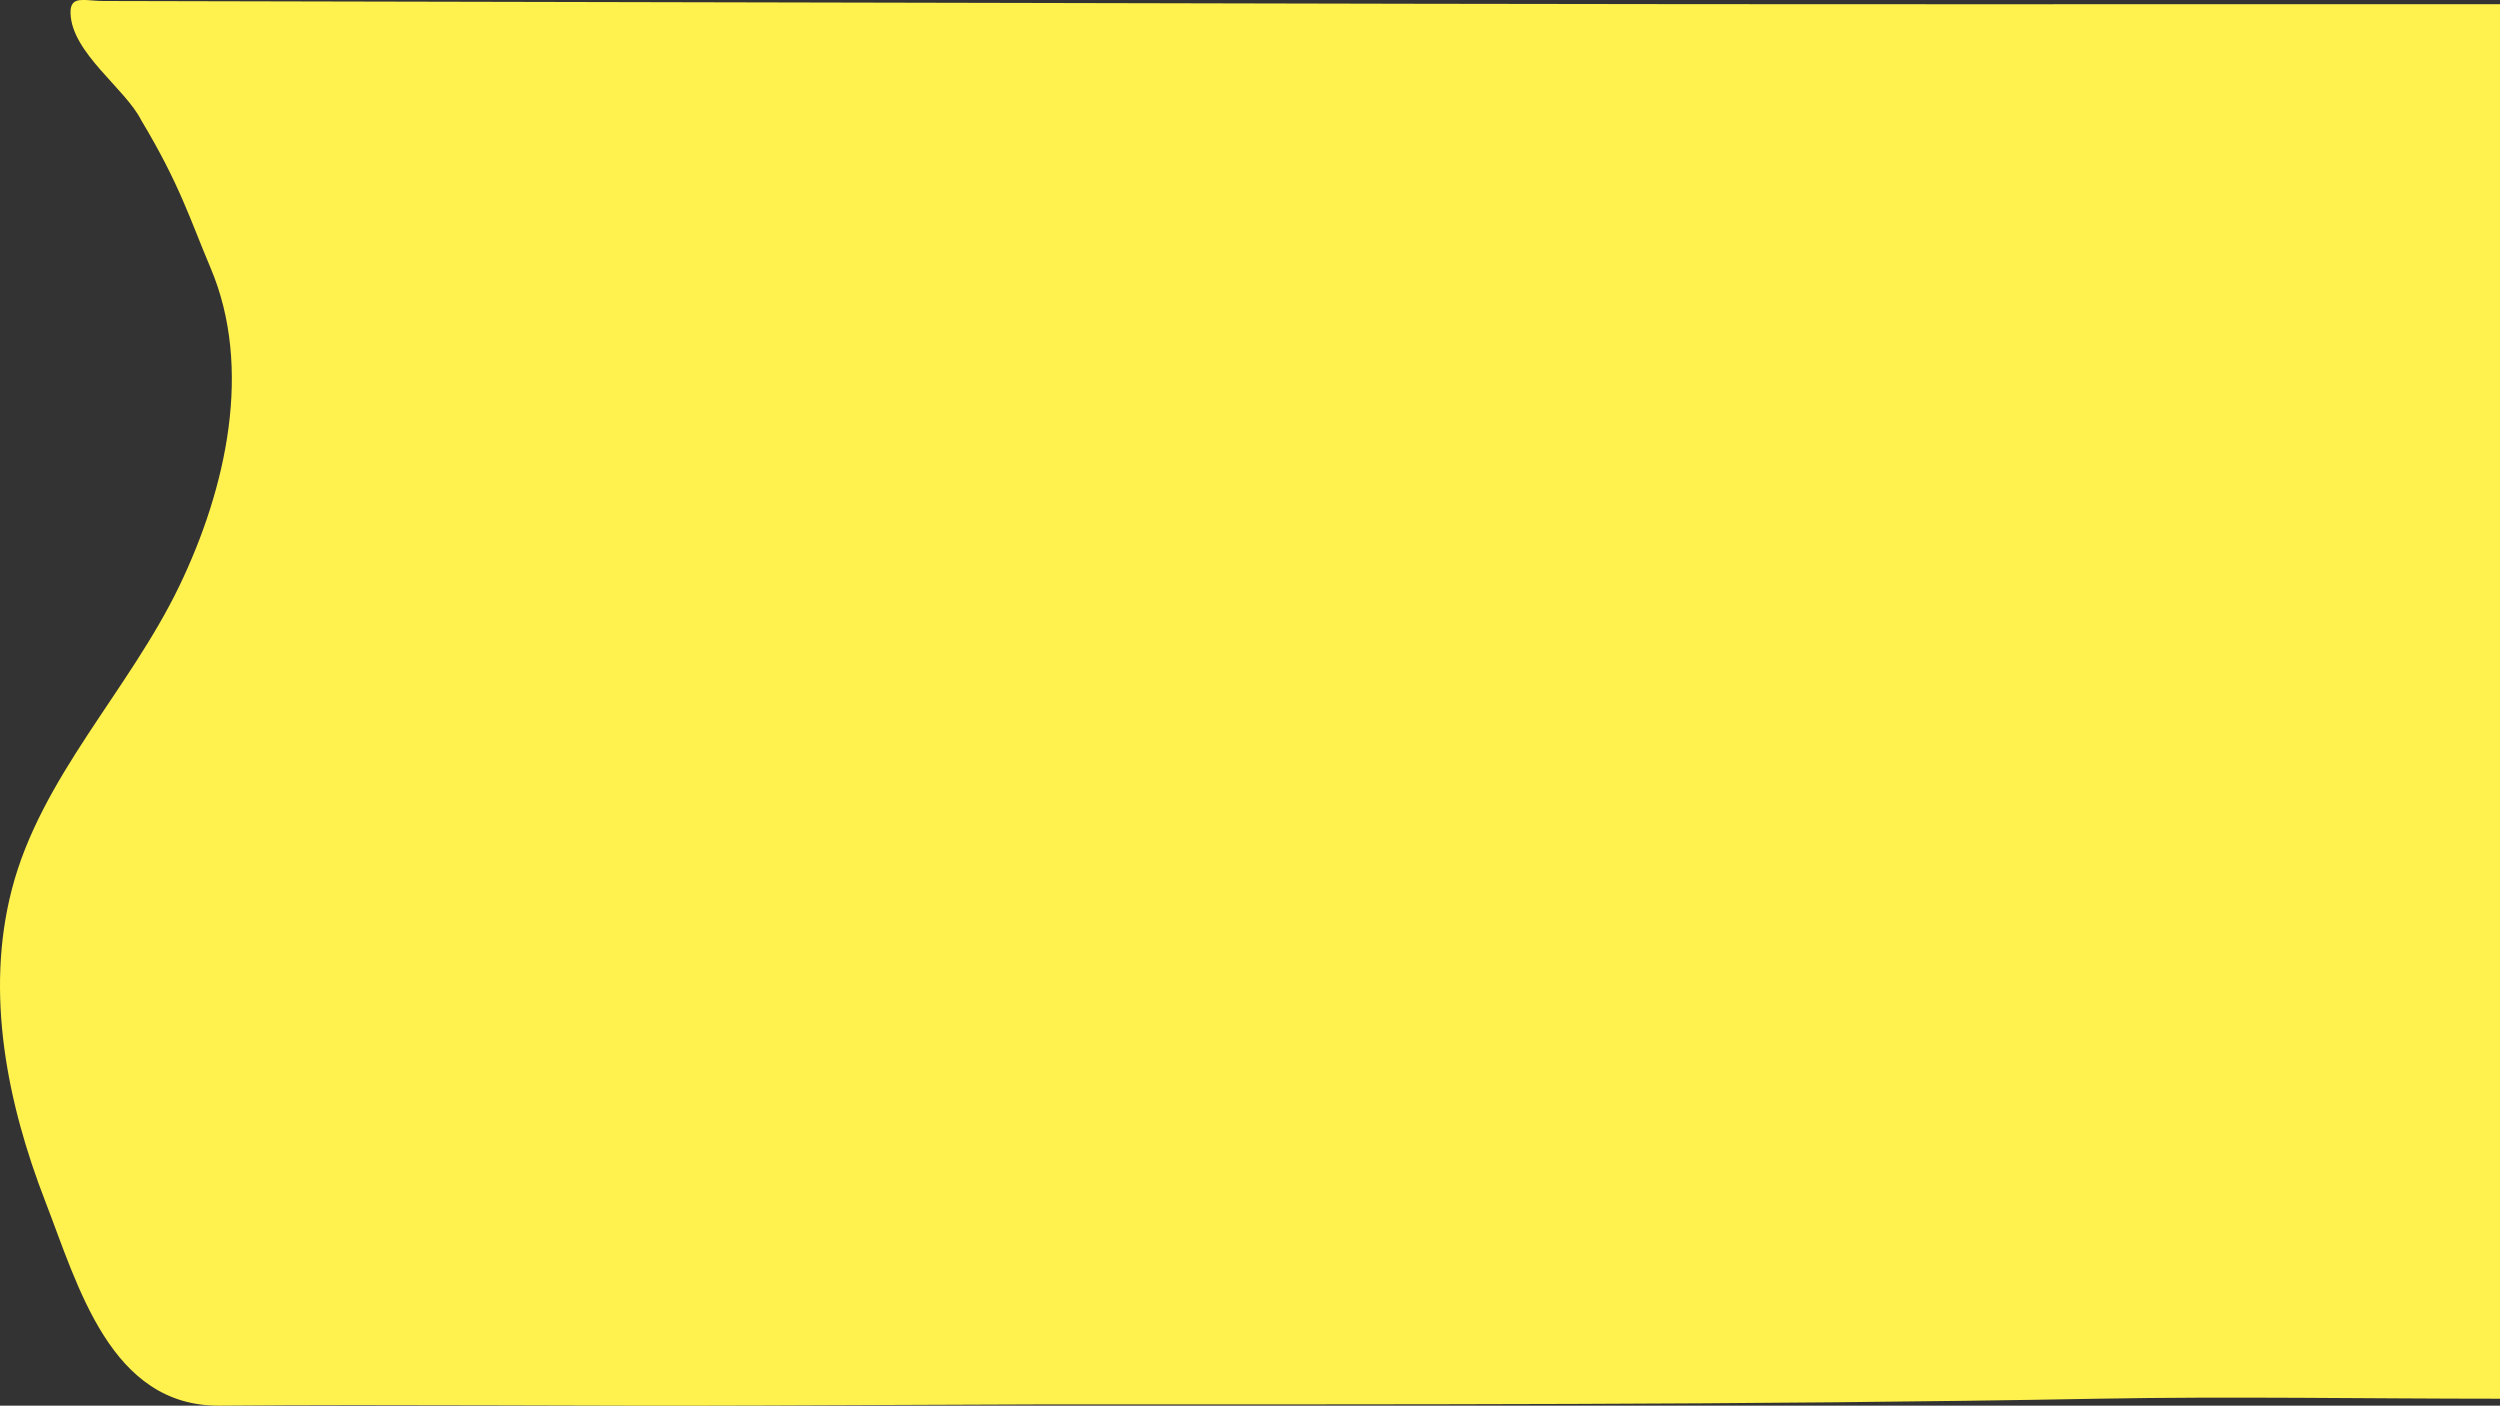 <?xml version="1.0" encoding="UTF-8"?><svg id="a" xmlns="http://www.w3.org/2000/svg" viewBox="0 0 1024.49 576.04"><rect x="0" y="0" width="1024.49" height="576.04" fill="#333333" stroke="none"/><defs><style>.b{fill:#fff24e;}</style></defs><path class="b" d="M29.44,2.07c-.4,.83-.59,1.96-.53,3.51,.6,16.15,22.51,30.78,28.97,43.7,15.84,26.39,19.93,40.48,28.42,60.53,17.35,40.96,6.55,90.17-12.87,130.45-20.64,42.81-56.73,78.32-68.61,124.34-10.98,42.52-1.83,87.52,13.72,127.68,13.46,34.76,26.76,84.14,71.48,83.75,74.12-.65,148.29,.27,222.42-.06,22.25-.1,44.51-.2,66.76-.27,16.64-.06,33.27-.12,49.91-.19,143.47,0,287.19,.28,430.61-2.32,54.88-1,109.87,0,164.77,0V1.71c-147.45,0-294.87,.14-442.32-.16L134,.61l-60.34-.13c-10.43-.02-20.86-.04-31.29-.07-6.31-.02-11.32-1.66-12.92,1.65Z"/></svg>